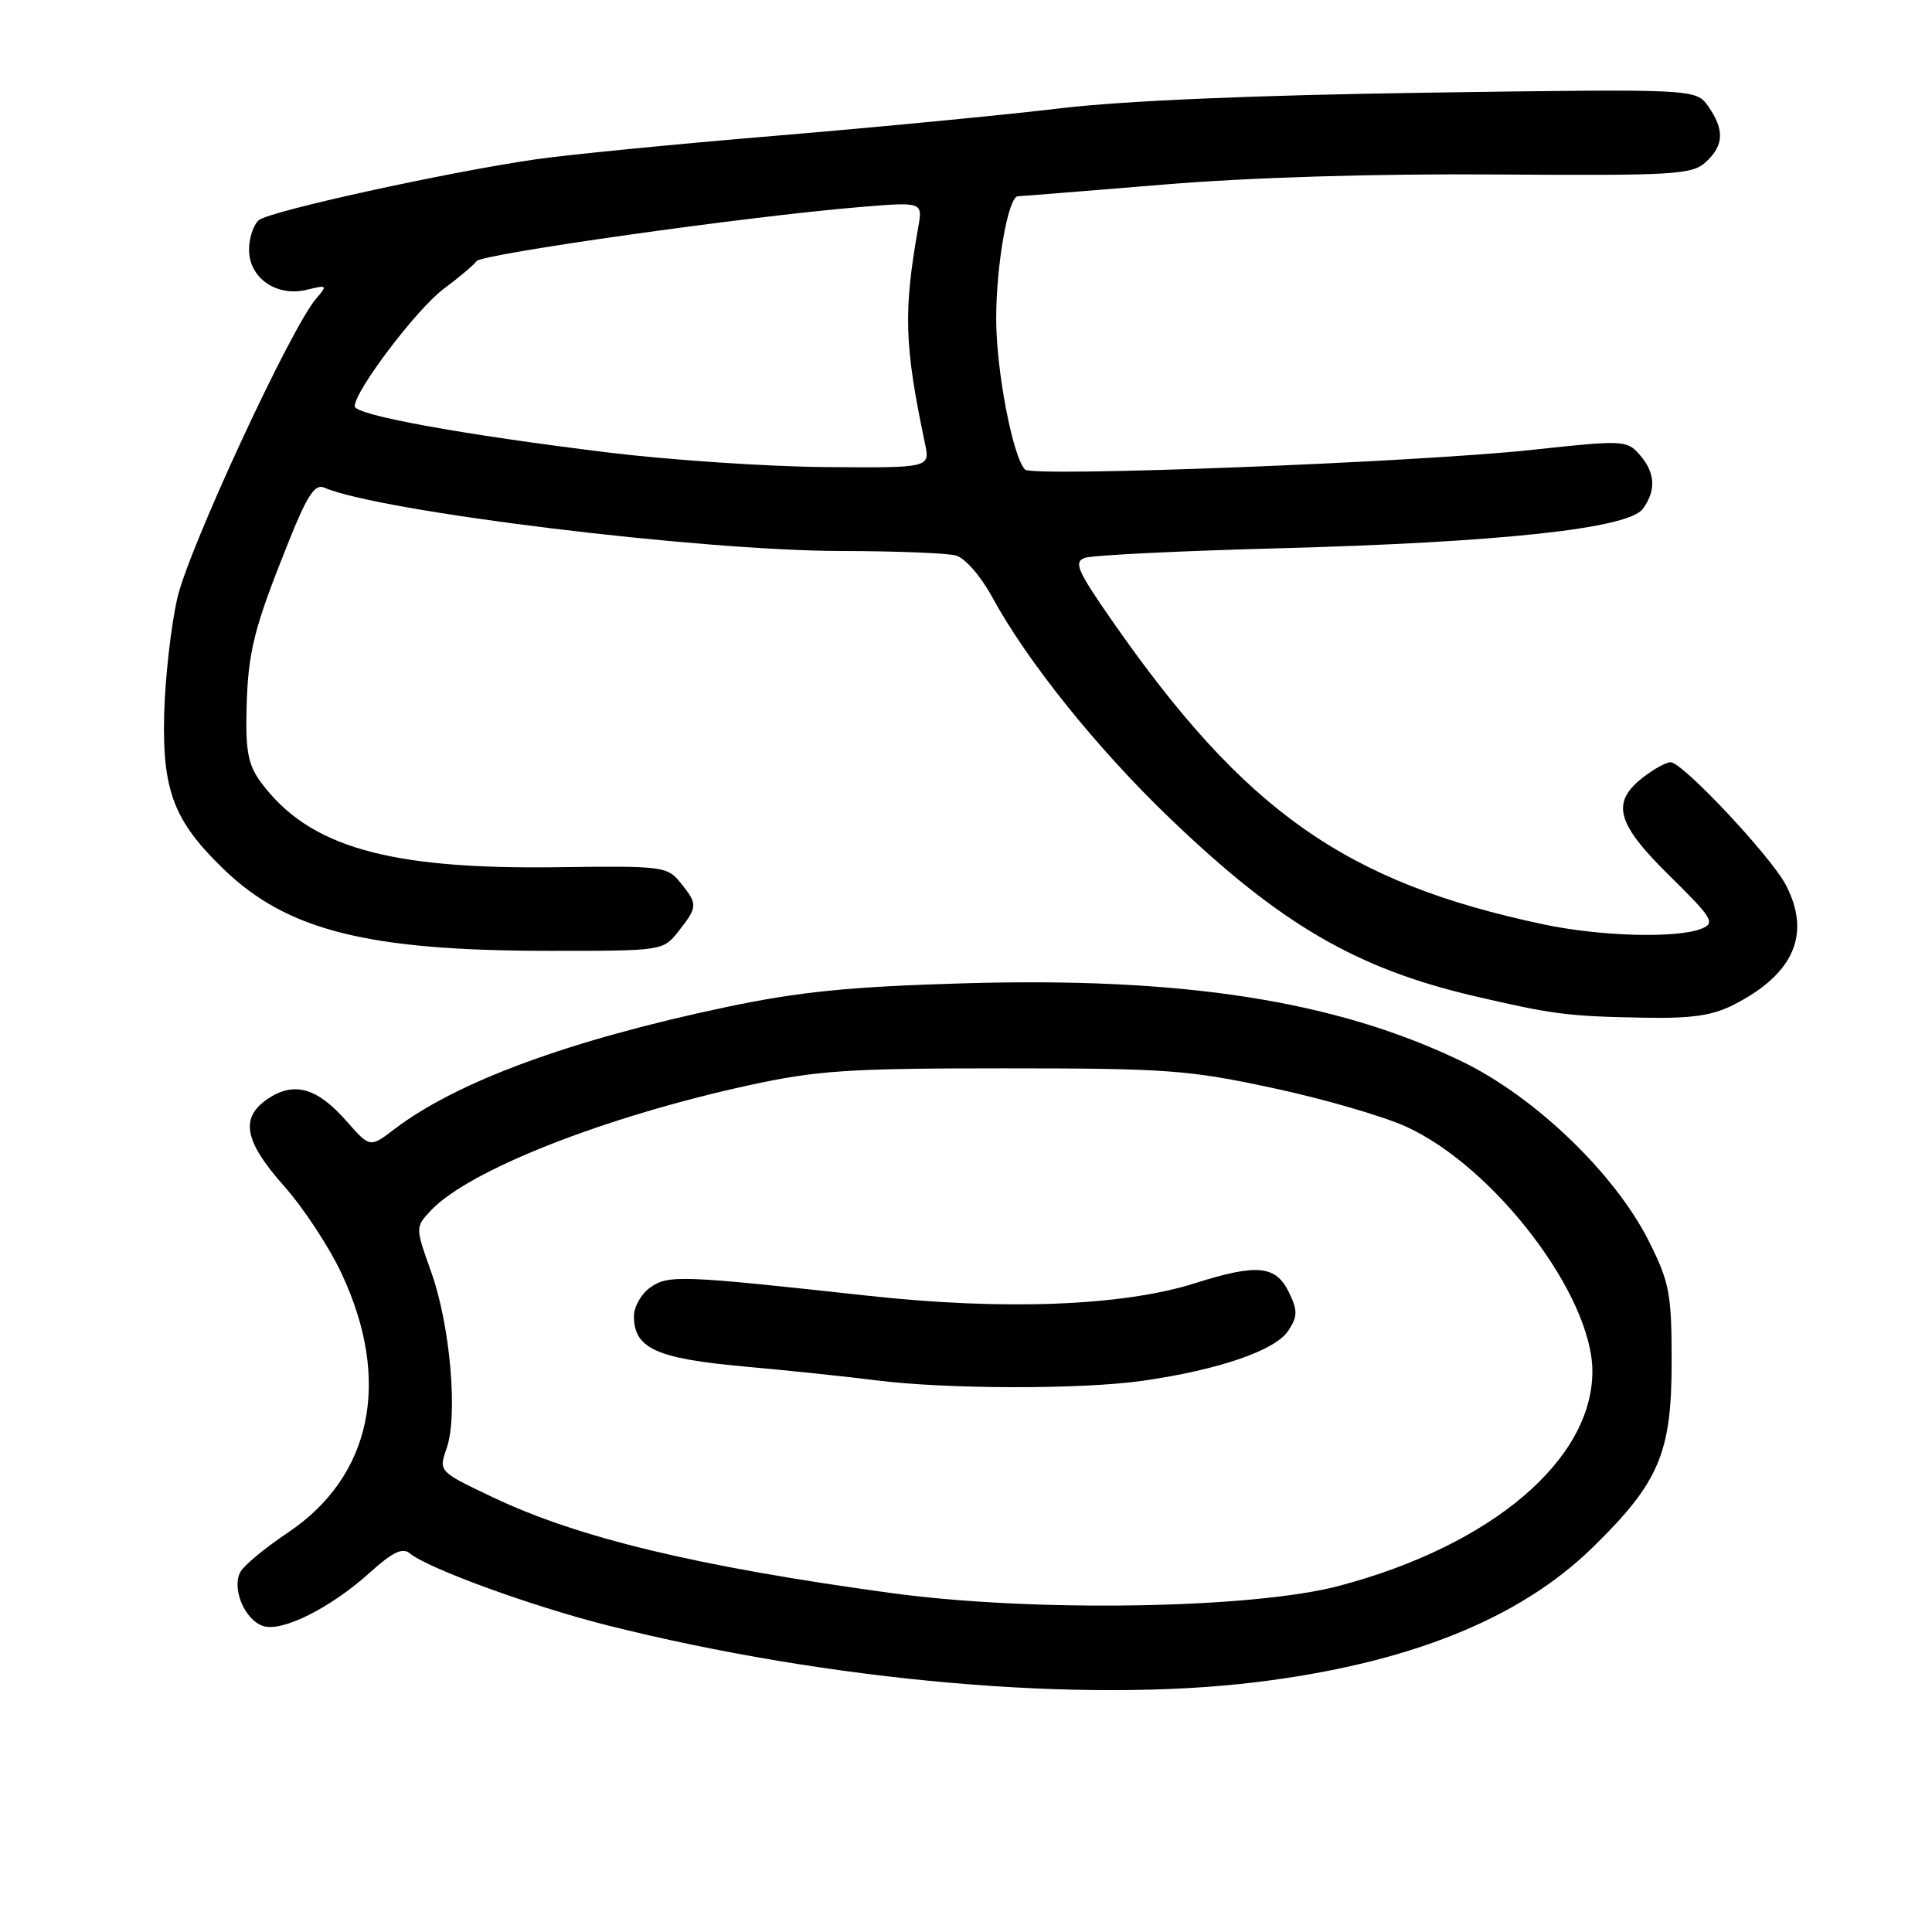 <?xml version="1.0" encoding="UTF-8" standalone="no"?>
<!DOCTYPE svg PUBLIC "-//W3C//DTD SVG 1.1//EN" "http://www.w3.org/Graphics/SVG/1.1/DTD/svg11.dtd" >
<svg xmlns="http://www.w3.org/2000/svg" xmlns:xlink="http://www.w3.org/1999/xlink" version="1.1" viewBox="0 0 256 256">
 <g >
 <path fill="currentColor"
d=" M 166.50 222.89 C 186.63 220.42 201.34 214.53 211.05 205.03 C 219.84 196.43 221.50 192.53 221.50 180.50 C 221.50 171.39 221.23 169.97 218.50 164.50 C 214.00 155.51 203.36 145.29 193.63 140.61 C 176.94 132.58 156.74 129.43 127.52 130.30 C 112.56 130.74 105.90 131.41 96.33 133.42 C 75.57 137.79 60.52 143.32 52.26 149.62 C 49.02 152.09 49.02 152.09 45.90 148.54 C 42.05 144.16 39.03 143.28 35.59 145.53 C 31.76 148.05 32.30 151.15 37.64 157.16 C 40.20 160.04 43.64 165.27 45.28 168.79 C 51.91 182.96 49.27 195.64 38.13 203.09 C 35.18 205.06 32.36 207.39 31.87 208.26 C 30.65 210.44 32.42 214.68 34.89 215.46 C 37.43 216.27 43.84 213.04 49.05 208.34 C 52.00 205.67 53.33 205.03 54.29 205.82 C 56.71 207.83 70.50 212.85 80.50 215.37 C 110.06 222.80 143.44 225.72 166.50 222.89 Z  M 229.79 133.10 C 237.71 129.04 240.00 123.76 236.65 117.29 C 234.71 113.53 222.95 101.00 221.37 101.00 C 220.76 101.00 219.08 101.93 217.63 103.07 C 213.43 106.38 214.20 109.14 221.25 116.07 C 226.90 121.63 227.31 122.30 225.50 123.04 C 222.29 124.36 212.07 124.09 204.51 122.48 C 178.32 116.94 164.95 107.53 147.35 82.24 C 142.74 75.61 142.24 74.46 143.75 73.92 C 144.71 73.57 156.30 73.00 169.50 72.65 C 198.88 71.86 215.77 70.03 217.68 67.43 C 219.48 64.96 219.34 62.61 217.25 60.24 C 215.56 58.32 215.10 58.30 203.00 59.61 C 187.87 61.25 136.84 63.24 135.83 62.22 C 134.20 60.59 132.00 49.10 132.00 42.23 C 132.00 35.01 133.61 26.00 134.89 26.00 C 135.25 26.00 143.86 25.31 154.02 24.47 C 165.55 23.51 182.19 23.00 198.26 23.12 C 221.83 23.28 224.18 23.15 226.01 21.49 C 228.43 19.30 228.53 17.20 226.36 14.11 C 224.72 11.77 224.72 11.77 189.11 12.28 C 166.22 12.61 148.86 13.35 140.50 14.35 C 133.35 15.21 116.47 16.84 103.00 17.97 C 89.53 19.09 75.12 20.51 71.00 21.11 C 59.25 22.81 35.74 27.97 34.30 29.17 C 33.59 29.76 33.00 31.53 33.00 33.10 C 33.00 36.84 36.65 39.37 40.64 38.40 C 43.38 37.73 43.43 37.78 41.87 39.60 C 38.52 43.49 25.00 72.68 23.50 79.24 C 22.65 82.95 21.87 89.92 21.75 94.74 C 21.51 104.81 23.06 108.83 29.67 115.20 C 38.06 123.30 48.76 125.98 72.68 125.99 C 87.85 126.00 87.85 126.00 89.93 123.37 C 92.46 120.15 92.47 119.80 90.17 116.97 C 88.42 114.80 87.81 114.72 73.88 114.91 C 51.43 115.22 40.93 112.22 34.59 103.68 C 32.89 101.38 32.53 99.56 32.67 93.93 C 32.86 86.33 33.62 83.30 38.27 71.72 C 40.70 65.65 41.73 64.08 42.95 64.61 C 50.30 67.79 92.74 72.99 111.50 73.01 C 118.65 73.02 125.46 73.29 126.64 73.60 C 127.85 73.93 129.93 76.29 131.45 79.08 C 136.12 87.67 145.41 99.23 155.10 108.51 C 169.68 122.49 179.72 128.34 195.40 132.00 C 205.77 134.41 207.76 134.67 217.79 134.85 C 224.19 134.97 226.93 134.57 229.79 133.10 Z  M 117.96 211.07 C 92.40 207.57 76.59 203.77 65.31 198.40 C 58.11 194.98 58.11 194.98 59.18 191.91 C 60.70 187.56 59.65 175.56 57.14 168.56 C 55.02 162.61 55.02 162.61 57.09 160.40 C 62.11 155.06 80.06 147.99 99.25 143.80 C 108.24 141.84 112.39 141.56 133.00 141.56 C 154.57 141.56 157.50 141.77 168.67 144.17 C 175.36 145.60 183.31 147.91 186.35 149.30 C 198.07 154.67 211.00 171.66 211.00 181.70 C 211.00 193.44 197.66 204.76 177.50 210.12 C 165.96 213.19 136.86 213.66 117.96 211.07 Z  M 151.50 182.95 C 161.55 181.50 169.00 178.93 170.70 176.33 C 171.94 174.45 171.96 173.68 170.82 171.30 C 169.08 167.66 166.62 167.41 158.32 170.04 C 148.73 173.07 132.98 173.67 114.91 171.68 C 90.23 168.98 88.57 168.91 86.17 170.59 C 84.98 171.43 84.00 173.14 84.00 174.40 C 84.00 178.67 86.95 180.01 98.63 181.07 C 104.61 181.61 112.42 182.43 116.00 182.89 C 125.36 184.09 143.36 184.12 151.50 182.95 Z  M 80.67 59.97 C 61.25 57.59 47.00 55.00 47.00 53.83 C 47.00 51.80 55.22 40.94 58.76 38.30 C 60.82 36.77 62.79 35.10 63.15 34.60 C 63.84 33.65 99.05 28.67 113.78 27.45 C 122.27 26.74 122.27 26.74 121.67 30.12 C 119.69 41.28 119.83 45.77 122.56 58.75 C 123.25 62.00 123.25 62.00 109.38 61.89 C 101.74 61.83 88.83 60.96 80.67 59.97 Z "/>
</g>
</svg>